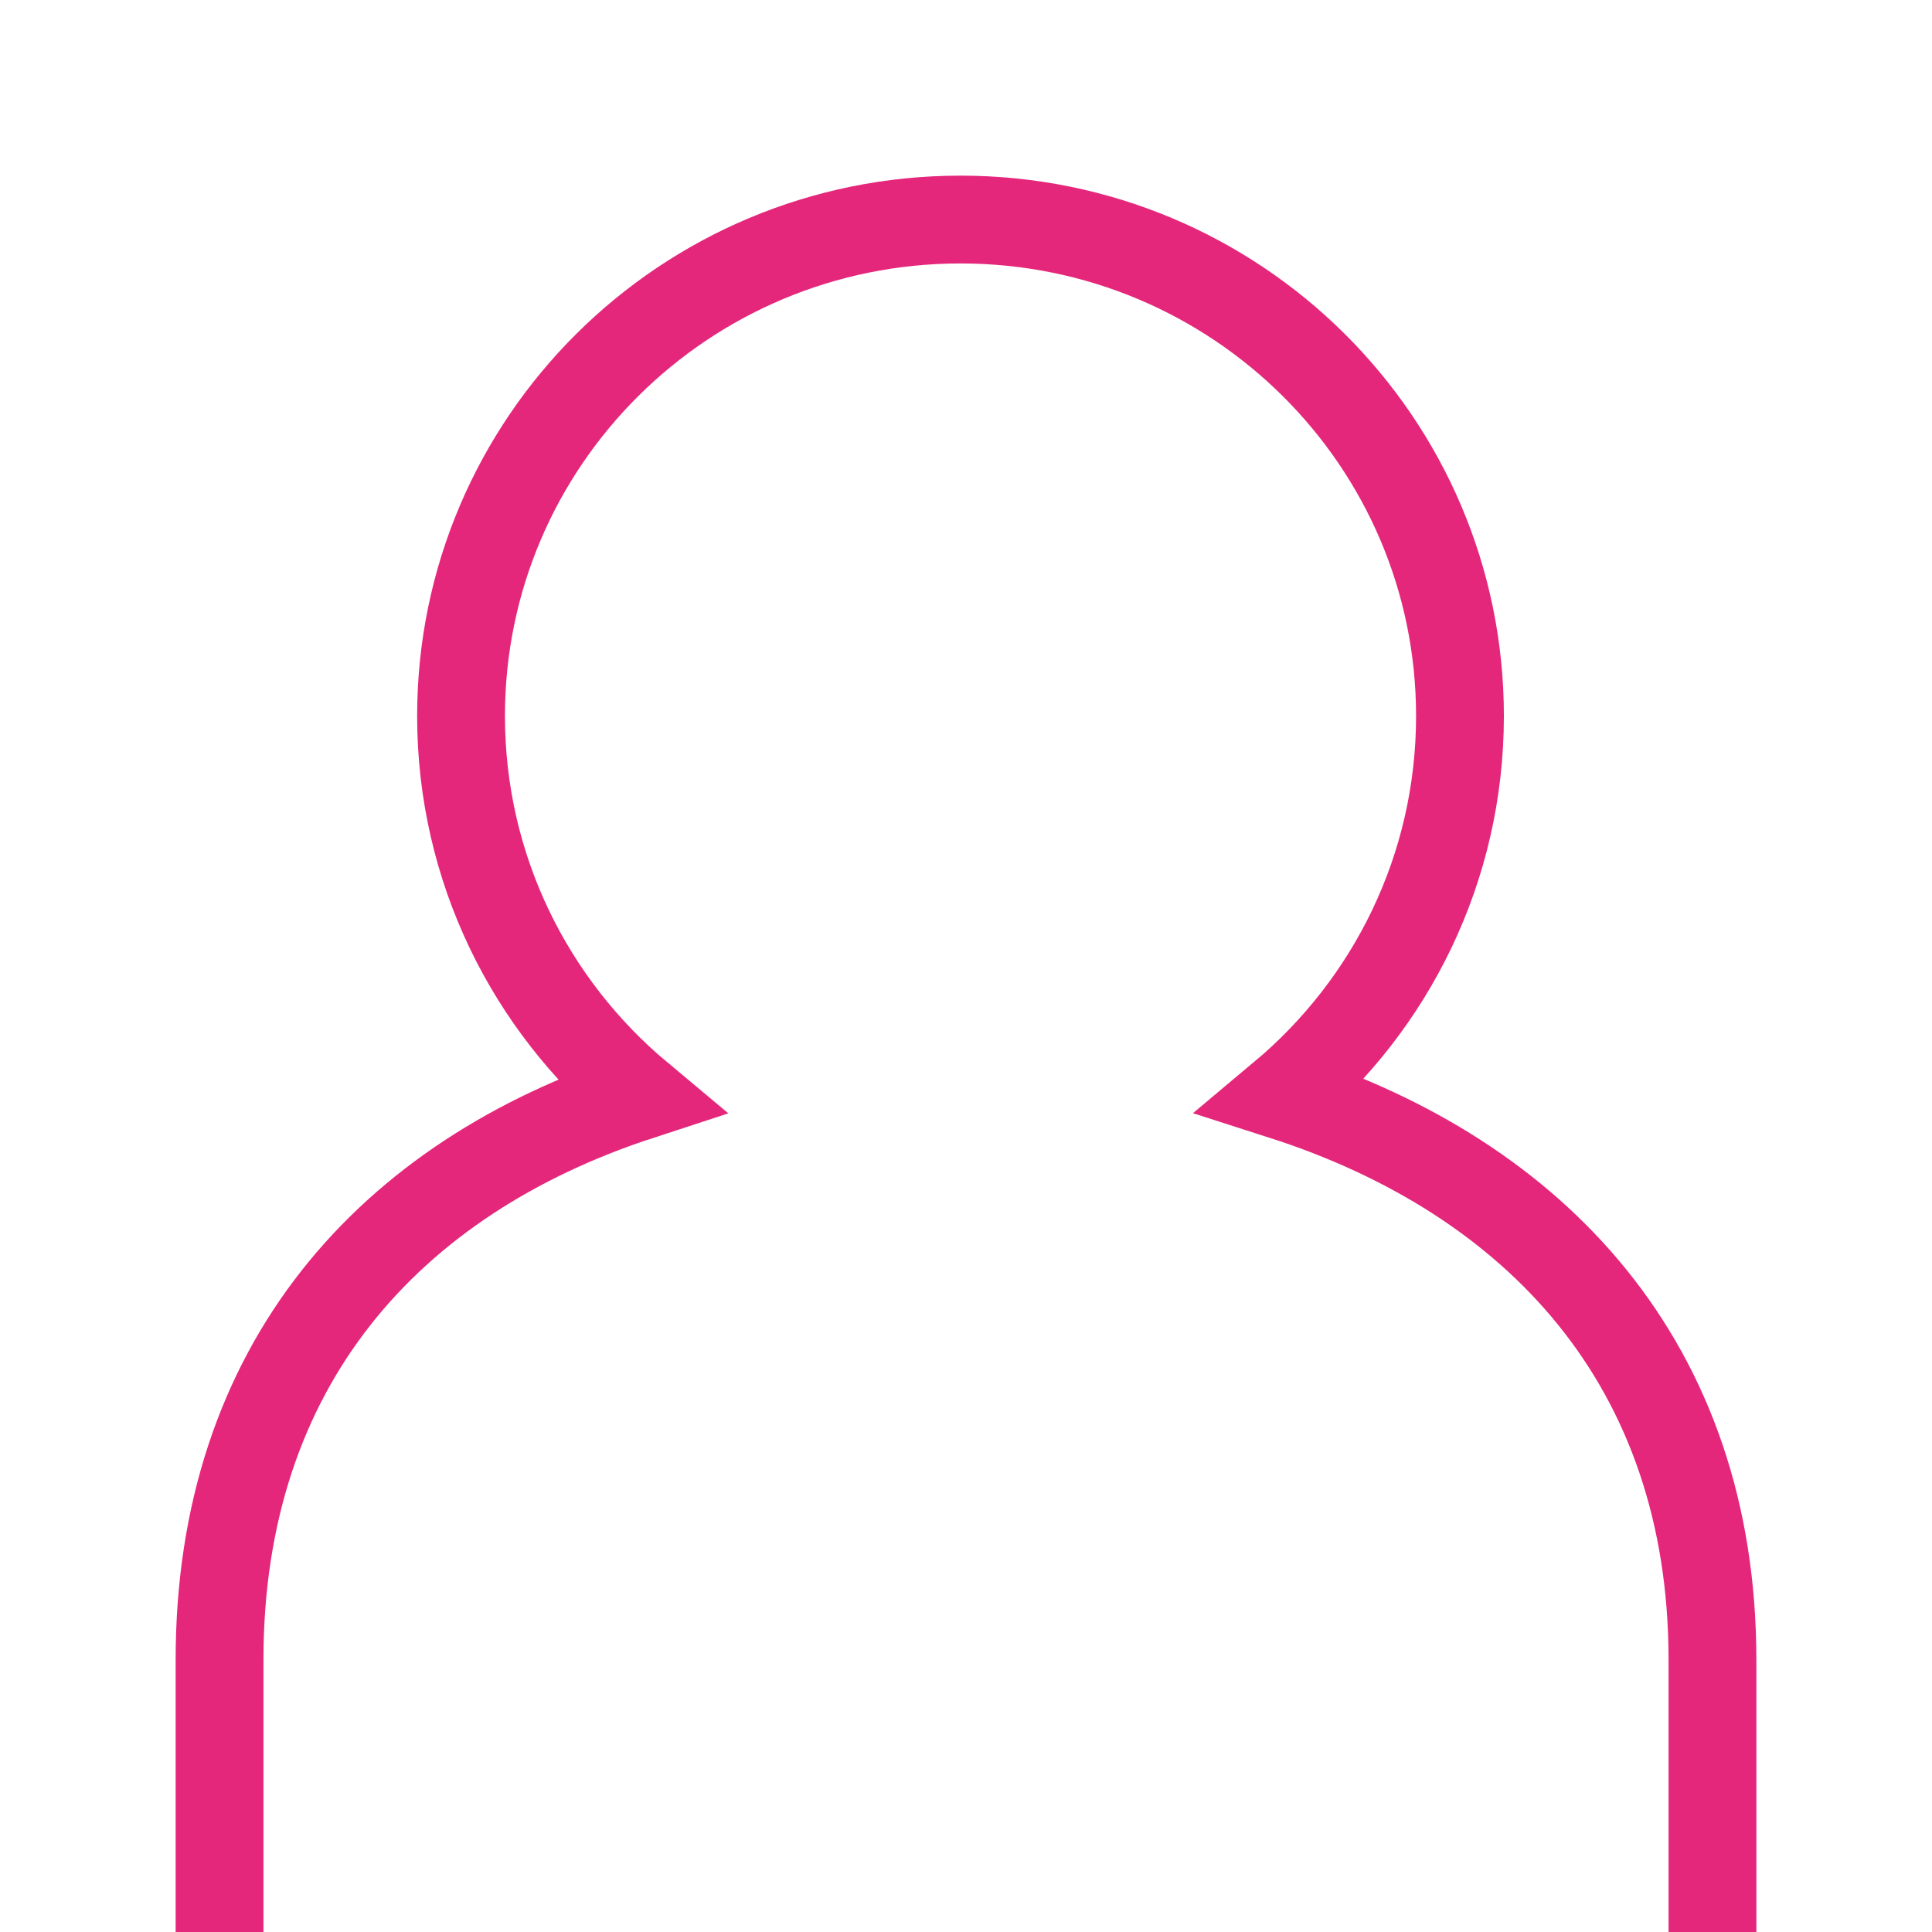 <svg width="44" height="44" viewBox="0 0 44 44" fill="none" xmlns="http://www.w3.org/2000/svg">
<g filter="url(#filter0_d)">
<path d="M39 42V33.8C39 27.067 34.972 22.805 29.202 20.954C31.677 18.881 33.25 15.776 33.25 12.306C33.25 6.062 28.157 1 21.875 1C15.593 1 10.5 6.062 10.5 12.306C10.5 15.782 12.078 18.892 14.561 20.966C8.882 22.822 5 27.08 5 33.8V42H39Z" stroke="#E5277B" stroke-width="2" stroke-linecap="round"/>
</g>
<defs>
<filter id="filter0_d" x="0" y="0" width="44" height="51" filterUnits="userSpaceOnUse" color-interpolation-filters="sRGB">
<feFlood flood-opacity="0" result="BackgroundImageFix"/>
<feColorMatrix in="SourceAlpha" type="matrix" values="0 0 0 0 0 0 0 0 0 0 0 0 0 0 0 0 0 0 127 0"/>
<feOffset dy="4"/>
<feGaussianBlur stdDeviation="2"/>
<feColorMatrix type="matrix" values="0 0 0 0 0 0 0 0 0 0 0 0 0 0 0 0 0 0 0.25 0"/>
<feBlend mode="normal" in2="BackgroundImageFix" result="effect1_dropShadow"/>
<feBlend mode="normal" in="SourceGraphic" in2="effect1_dropShadow" result="shape"/>
</filter>
</defs>
</svg>
